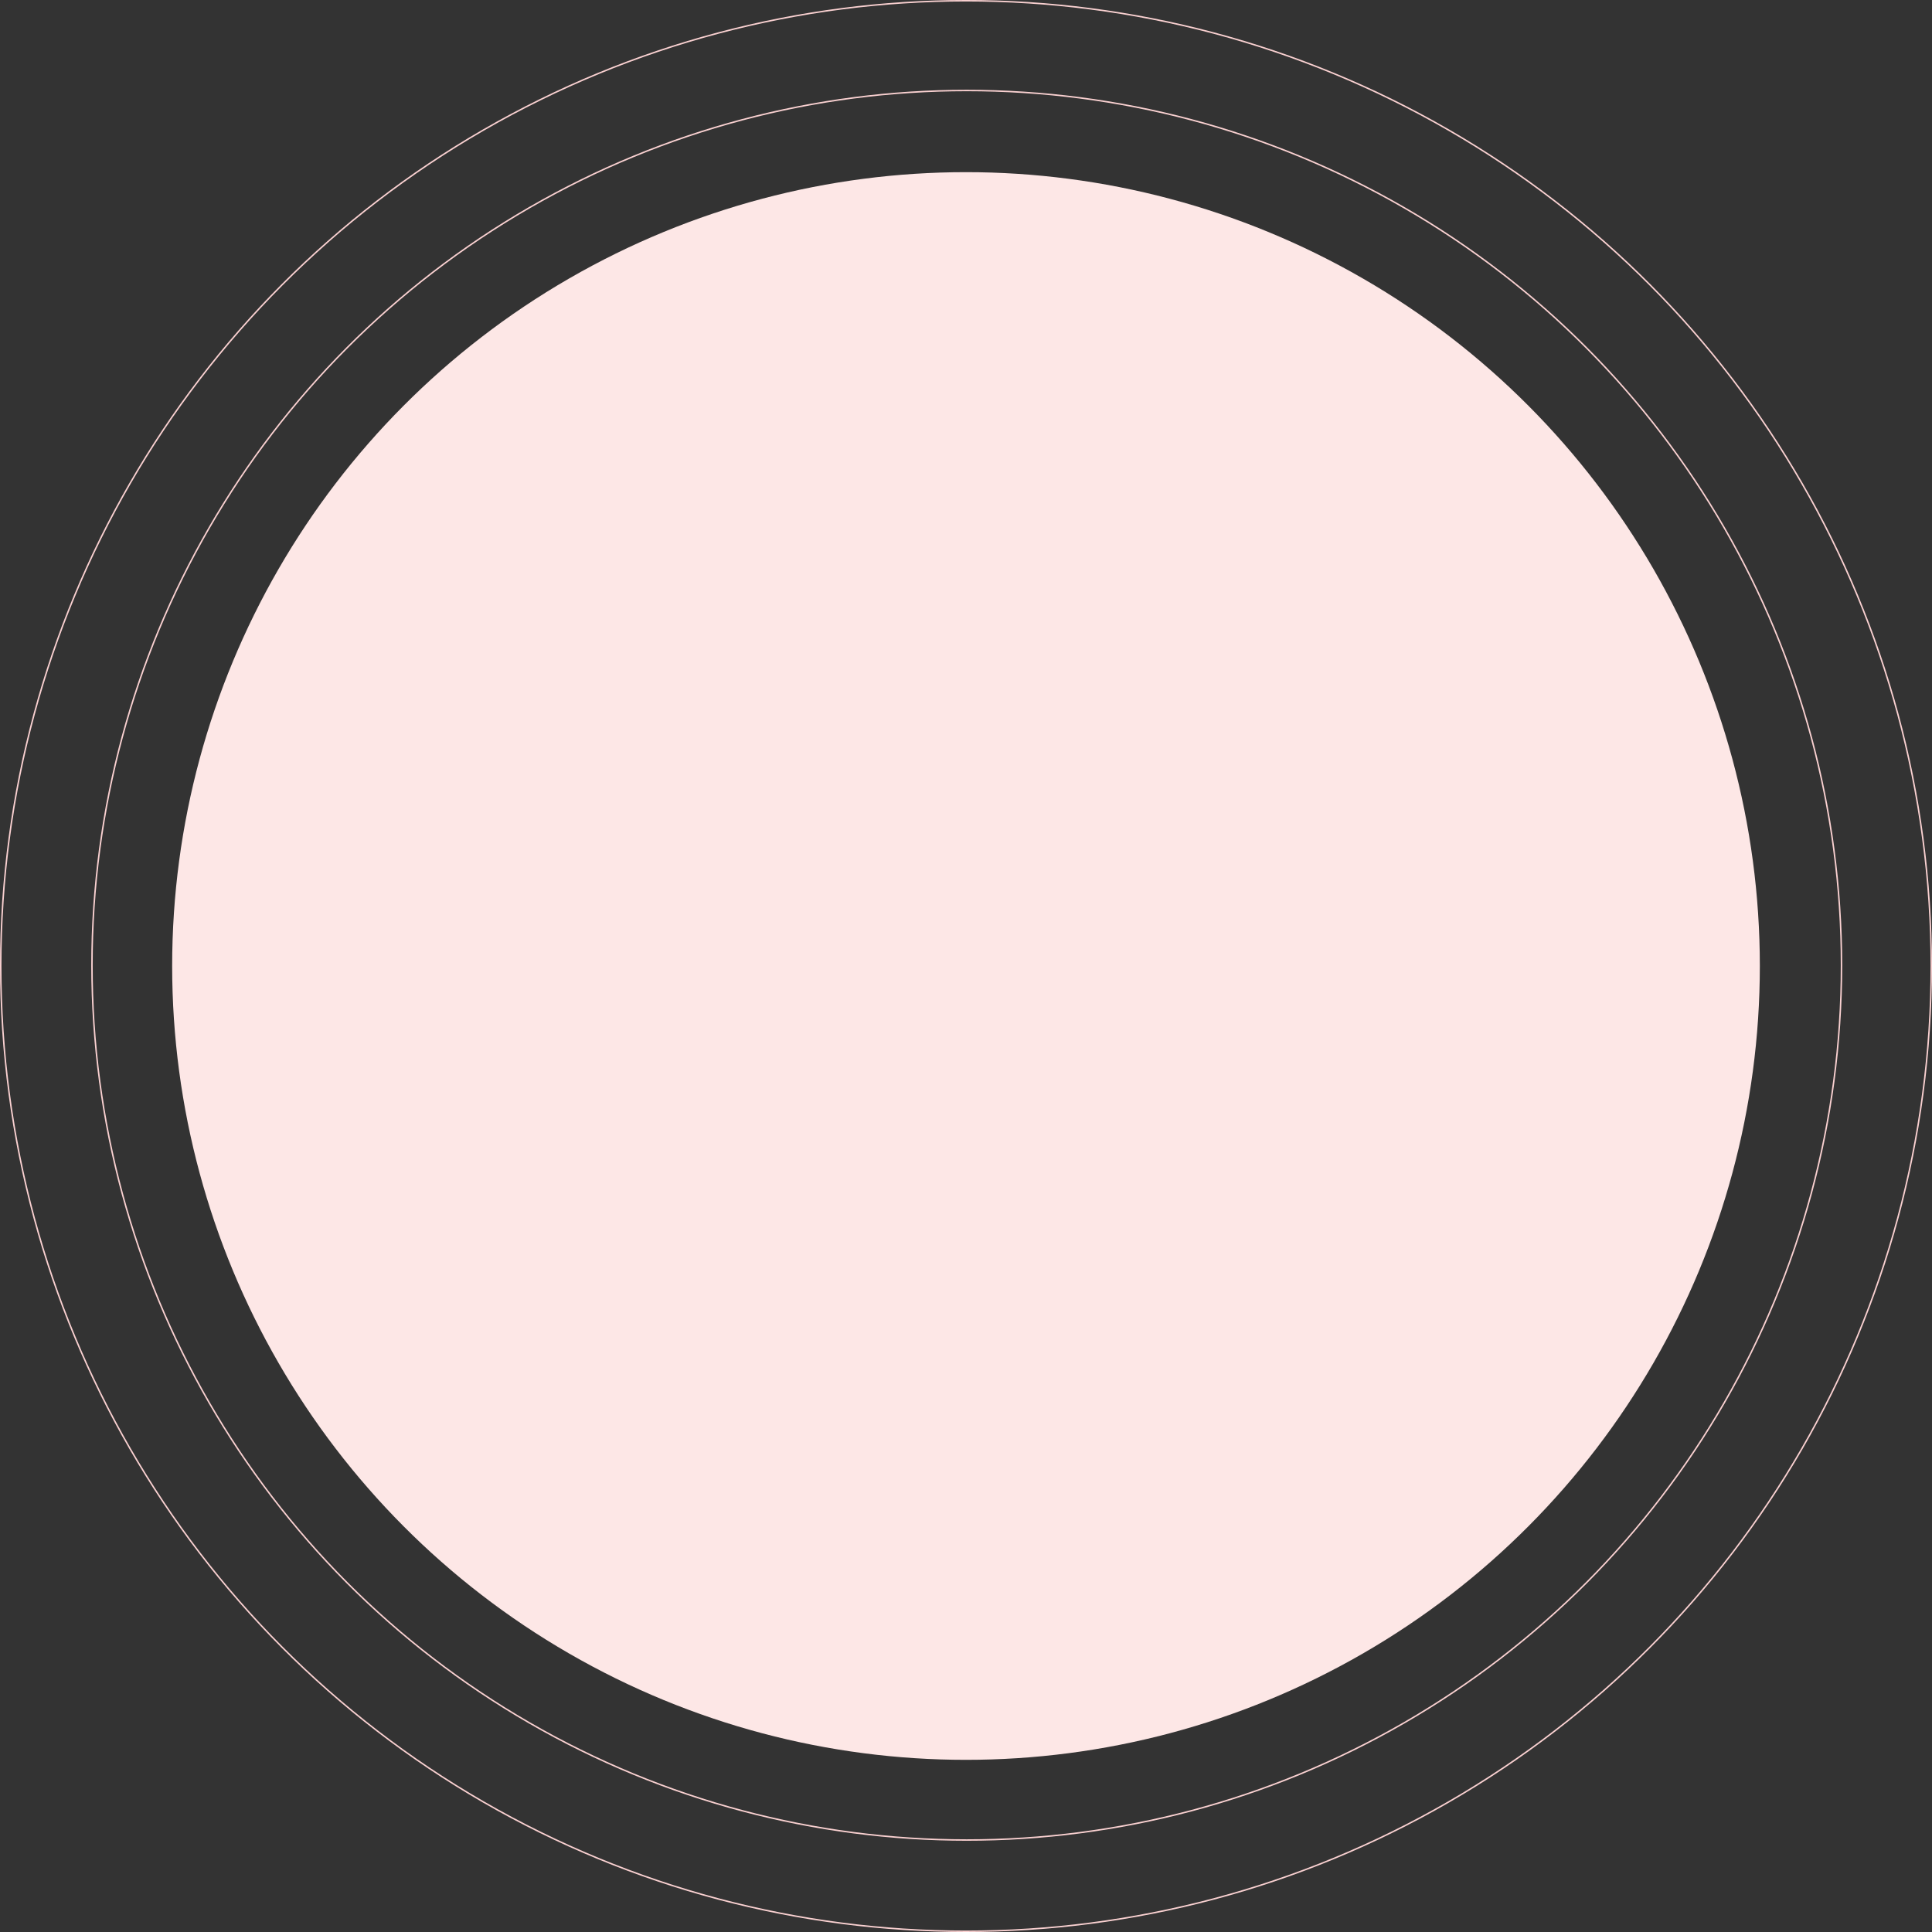 <svg width="800" height="800" viewBox="0 0 800 800" fill="none" xmlns="http://www.w3.org/2000/svg">
<rect x="0" y="0" width="800" height="800" fill="#333333" stroke="none"/>
<circle cx="400" cy="400" r="328.713" fill="#FDE7E6"/>
<circle cx="400.304" cy="399.695" r="362.224" stroke="#FAD1D1" stroke-width="0.609"/>
<circle cx="400" cy="400" r="399.695" stroke="#FAD1D1" stroke-width="0.609"/>
</svg>
